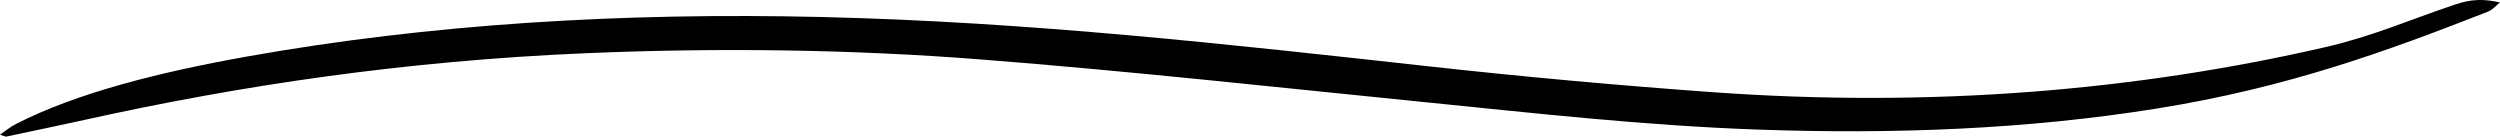 <svg width="311" height="17" viewBox="0 0 311 17" fill="none" xmlns="http://www.w3.org/2000/svg">
<path d="M310.992 0.307C310.44 0.734 310.156 1.194 309.42 1.48C297.162 6.269 284.671 10.901 268.158 13.528C252.196 16.071 235.7 16.72 218.752 16.123C204.496 15.621 190.784 14.066 176.98 12.681C158.719 10.849 140.534 8.844 122.072 7.4C105.902 6.135 89.389 5.92 72.842 6.621C50.426 7.57 29.941 10.611 10.51 14.917C7.283 15.631 3.997 16.306 0.736 17C0.493 16.919 0.251 16.837 0 16.756C0.669 16.302 1.221 15.813 2.032 15.399C9.573 11.556 19.749 8.991 30.761 7.025C53.428 2.986 77.474 1.529 102.256 2.116C128.201 2.729 153.017 5.526 177.866 8.267C189.446 9.545 201.219 10.617 213.058 11.468C240.232 13.418 265.708 11.289 289.286 5.862C295.055 4.532 299.738 2.481 304.888 0.744C306.527 0.19 308.074 -0.361 311 0.307H310.992Z" fill="black"/>
</svg>
